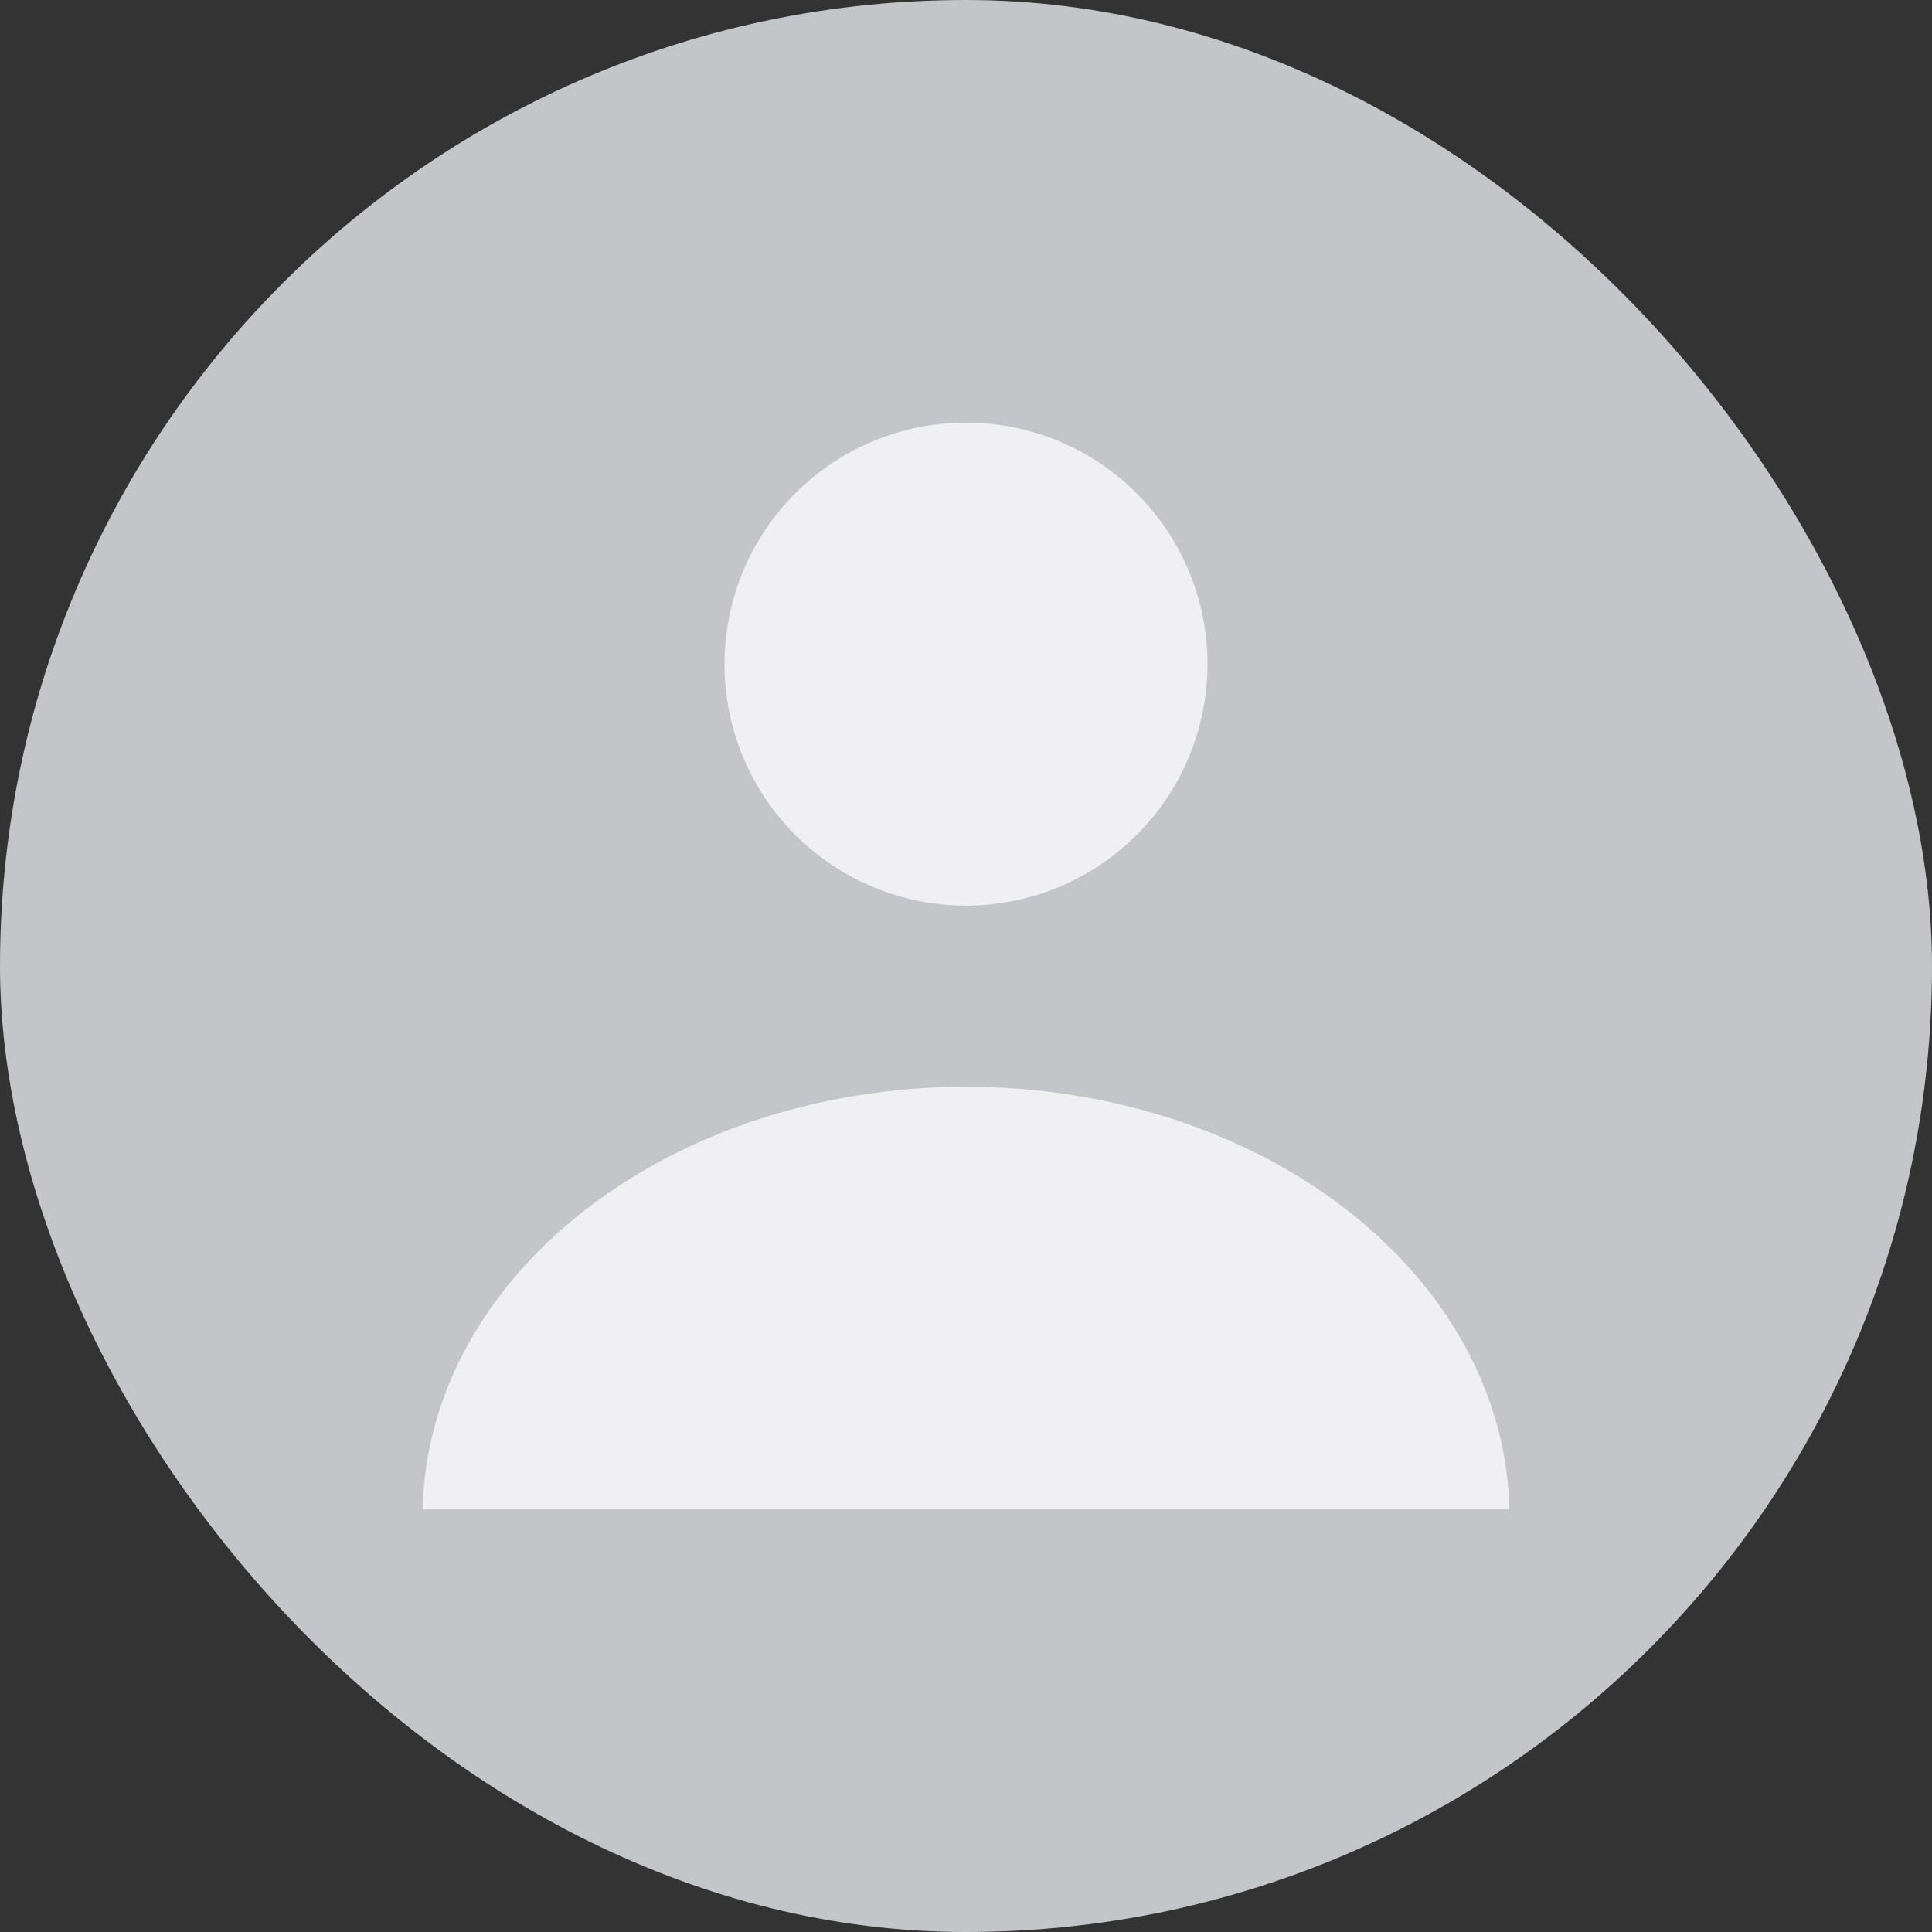<svg width="24" height="24" viewBox="0 0 24 24" fill="none" xmlns="http://www.w3.org/2000/svg">
<rect x="0" y="0" width="24" height="24" fill="#333333" stroke="none"/>
<rect width="24" height="24" rx="12" fill="#C3C5C9"/>
<path d="M15 8.25C15 9.046 14.684 9.809 14.121 10.371C13.559 10.934 12.796 11.25 12 11.25C11.204 11.25 10.441 10.934 9.879 10.371C9.316 9.809 9 9.046 9 8.25C9 7.454 9.316 6.691 9.879 6.129C10.441 5.566 11.204 5.25 12 5.25C12.796 5.25 13.559 5.566 14.121 6.129C14.684 6.691 15 7.454 15 8.25Z" fill="#F0EFF2"/>
<path d="M7.266 15.033C6.003 16.015 5.279 17.35 5.25 18.75H18.75C18.721 17.35 17.997 16.015 16.735 15.033C15.472 14.05 13.771 13.5 12 13.5C10.229 13.5 8.528 14.05 7.266 15.033Z" fill="#F0EFF2"/>
</svg>
